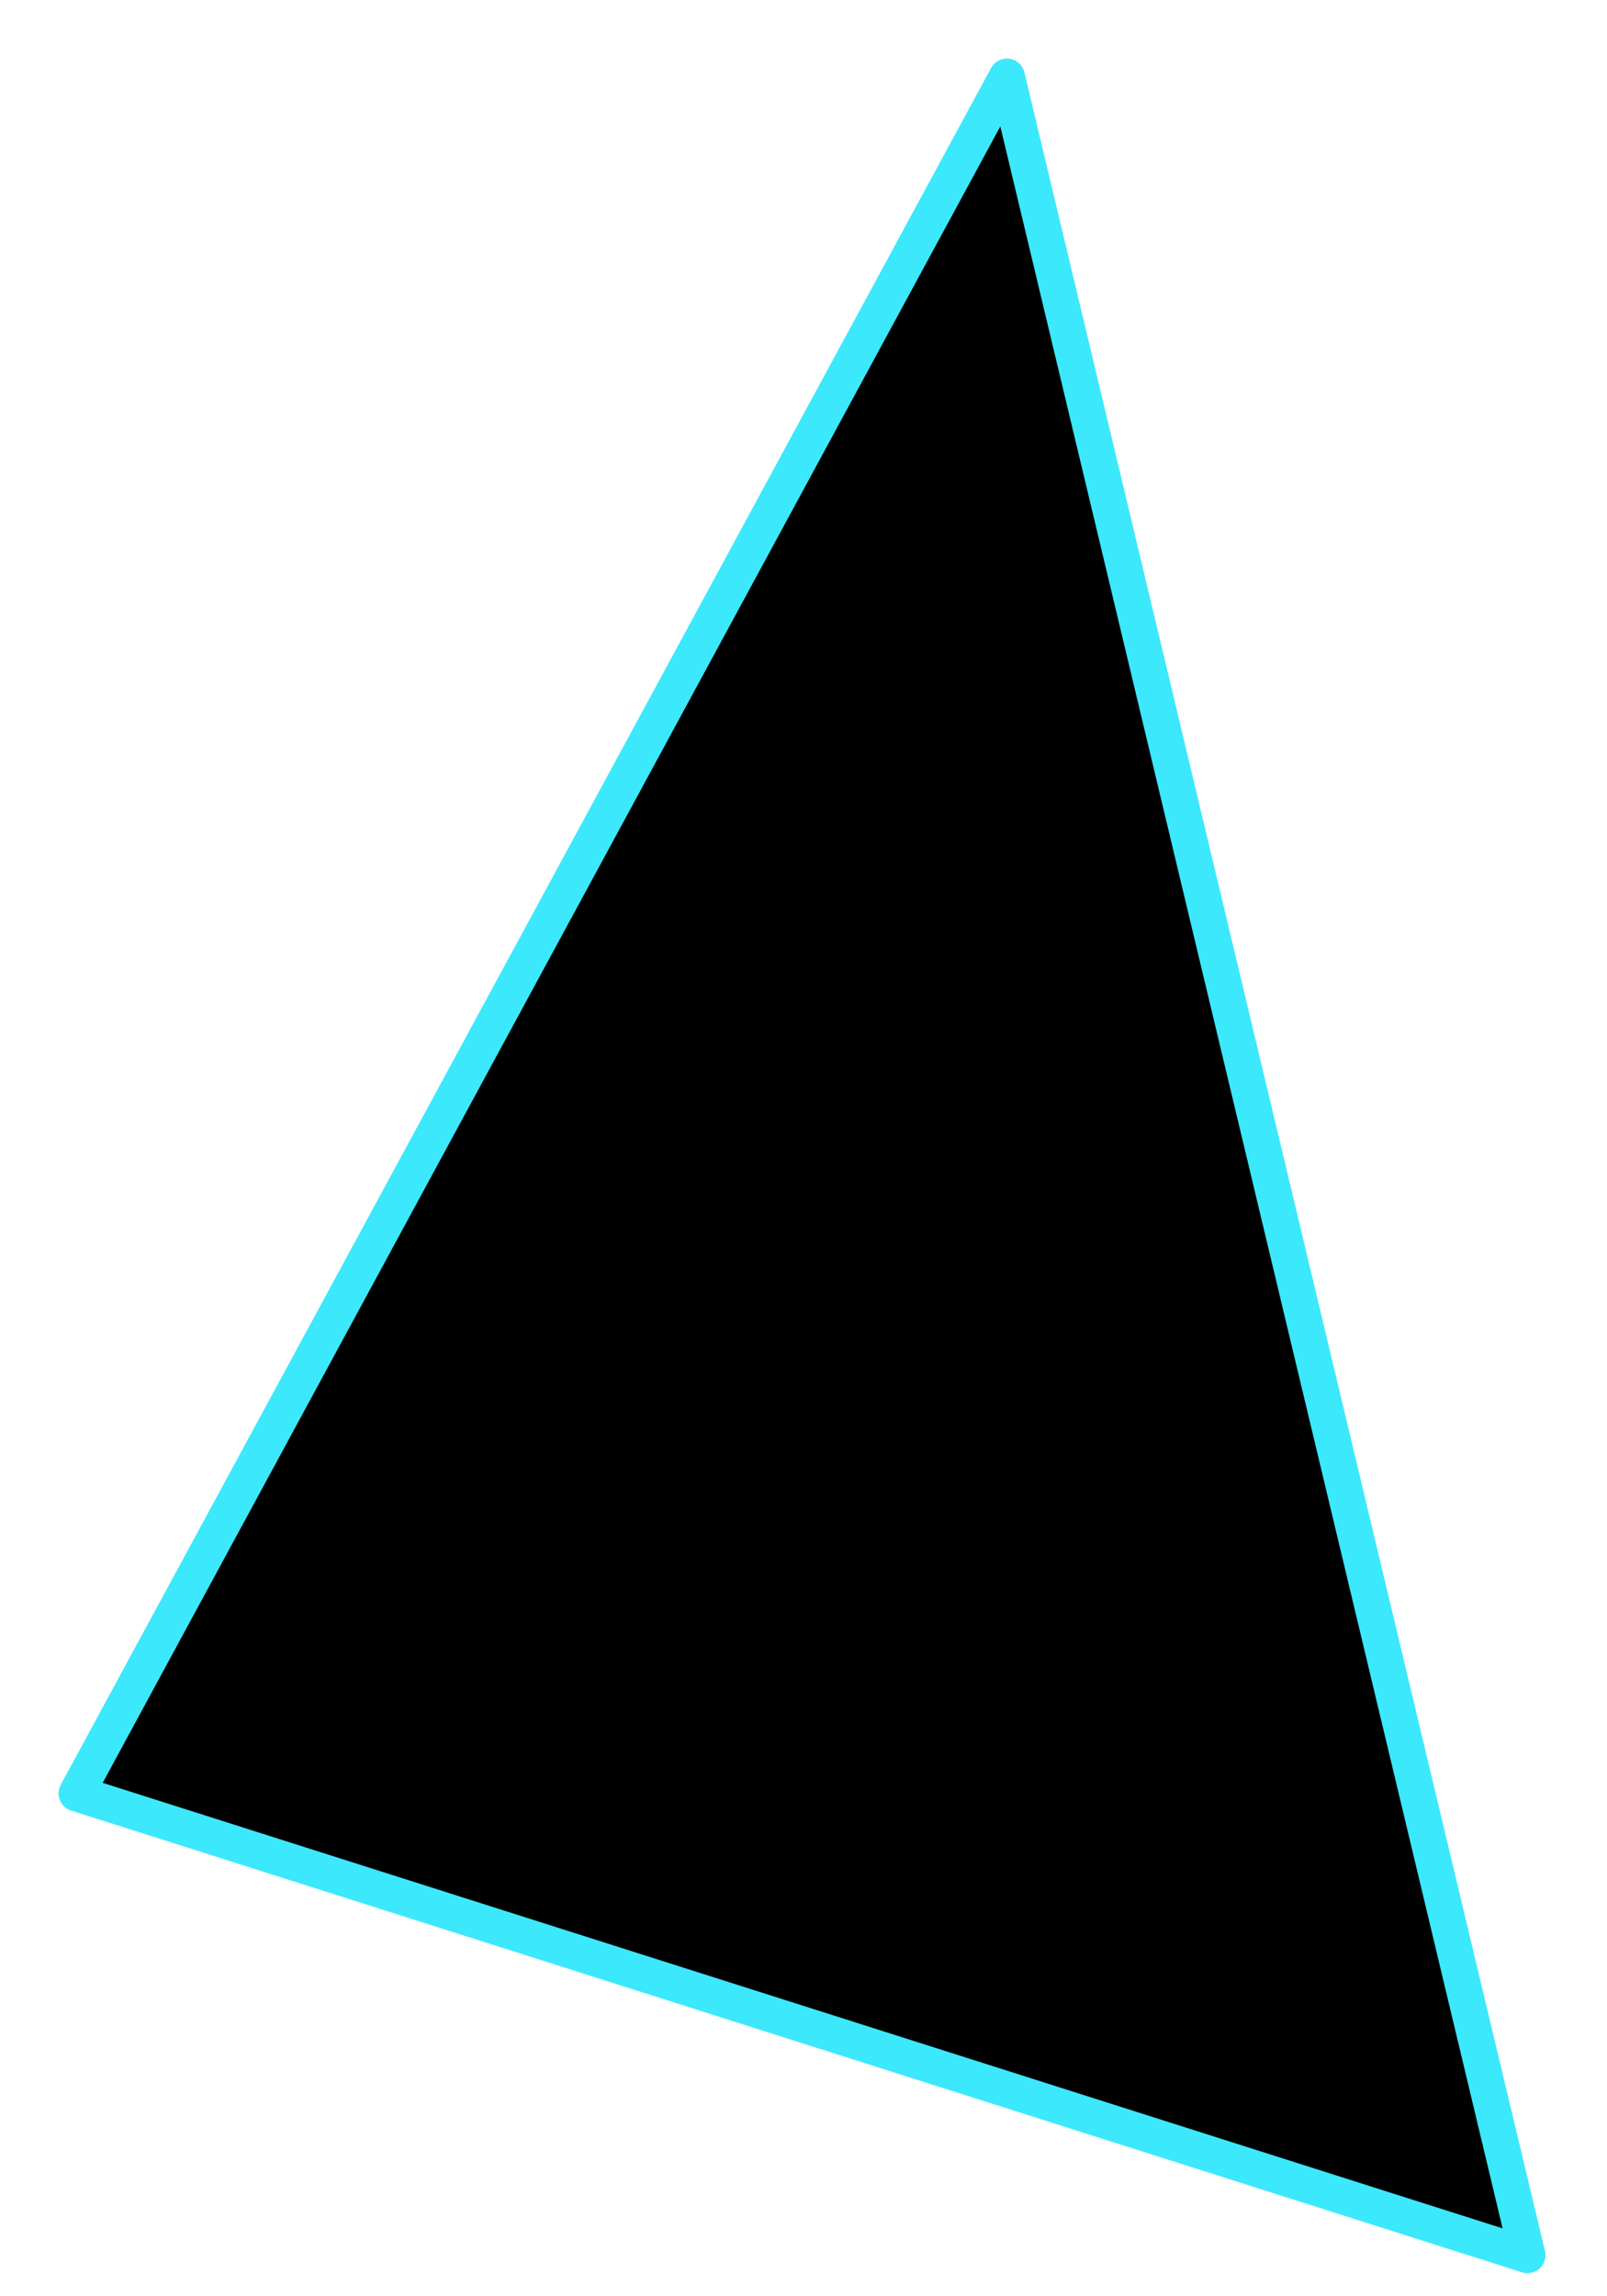 <svg width="21" height="30" viewBox="0 0 21 30" fill="none" xmlns="http://www.w3.org/2000/svg">
<path d="M1 23.43L13.158 1L19.961 29.463L1 23.43Z" fill="black" stroke="#3CE8FC" stroke-width="0.47" stroke-linecap="round" stroke-linejoin="round"/>
</svg>
